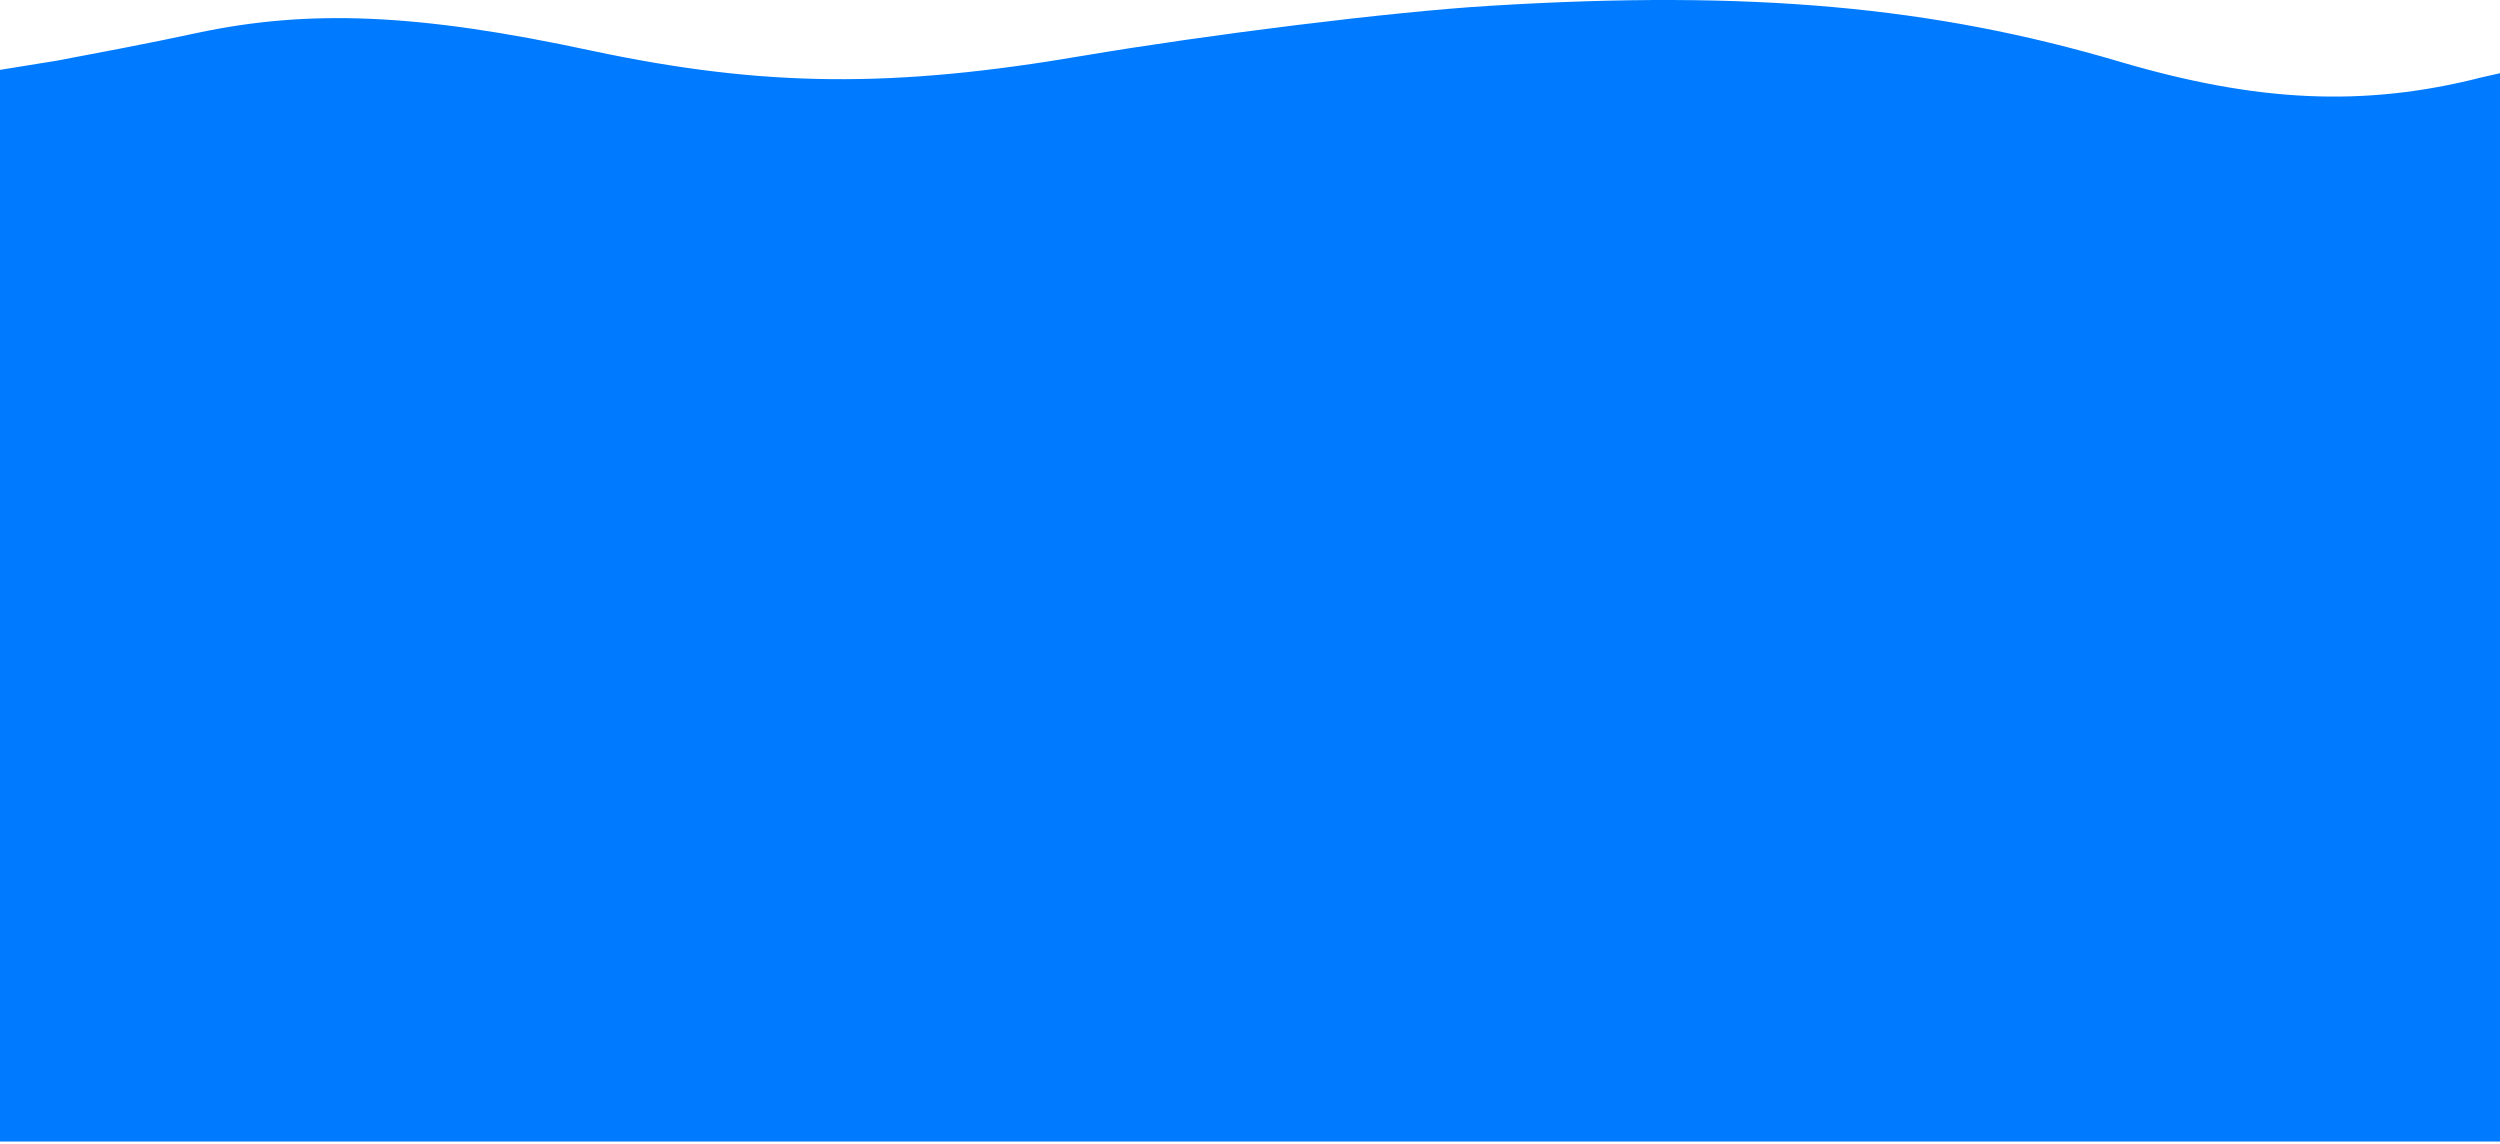 <svg width="400" height="183" viewBox="0 0 400 183" fill="none" xmlns="http://www.w3.org/2000/svg">
<path d="M238.667 0.913C222.8 1.846 193.067 5.579 173.333 8.913C142.933 14.113 122.267 13.979 94.667 8.113C66.8 2.113 49.333 1.446 31.333 5.313C24 6.913 14 8.779 9.067 9.713L0 11.179V96.912V182.646H200H400V97.179V11.713L397.067 12.379C378.267 17.179 361.2 16.379 339.067 9.846C309.333 1.046 280.133 -1.621 238.667 0.913Z" fill="#007BFF"/>
</svg>
